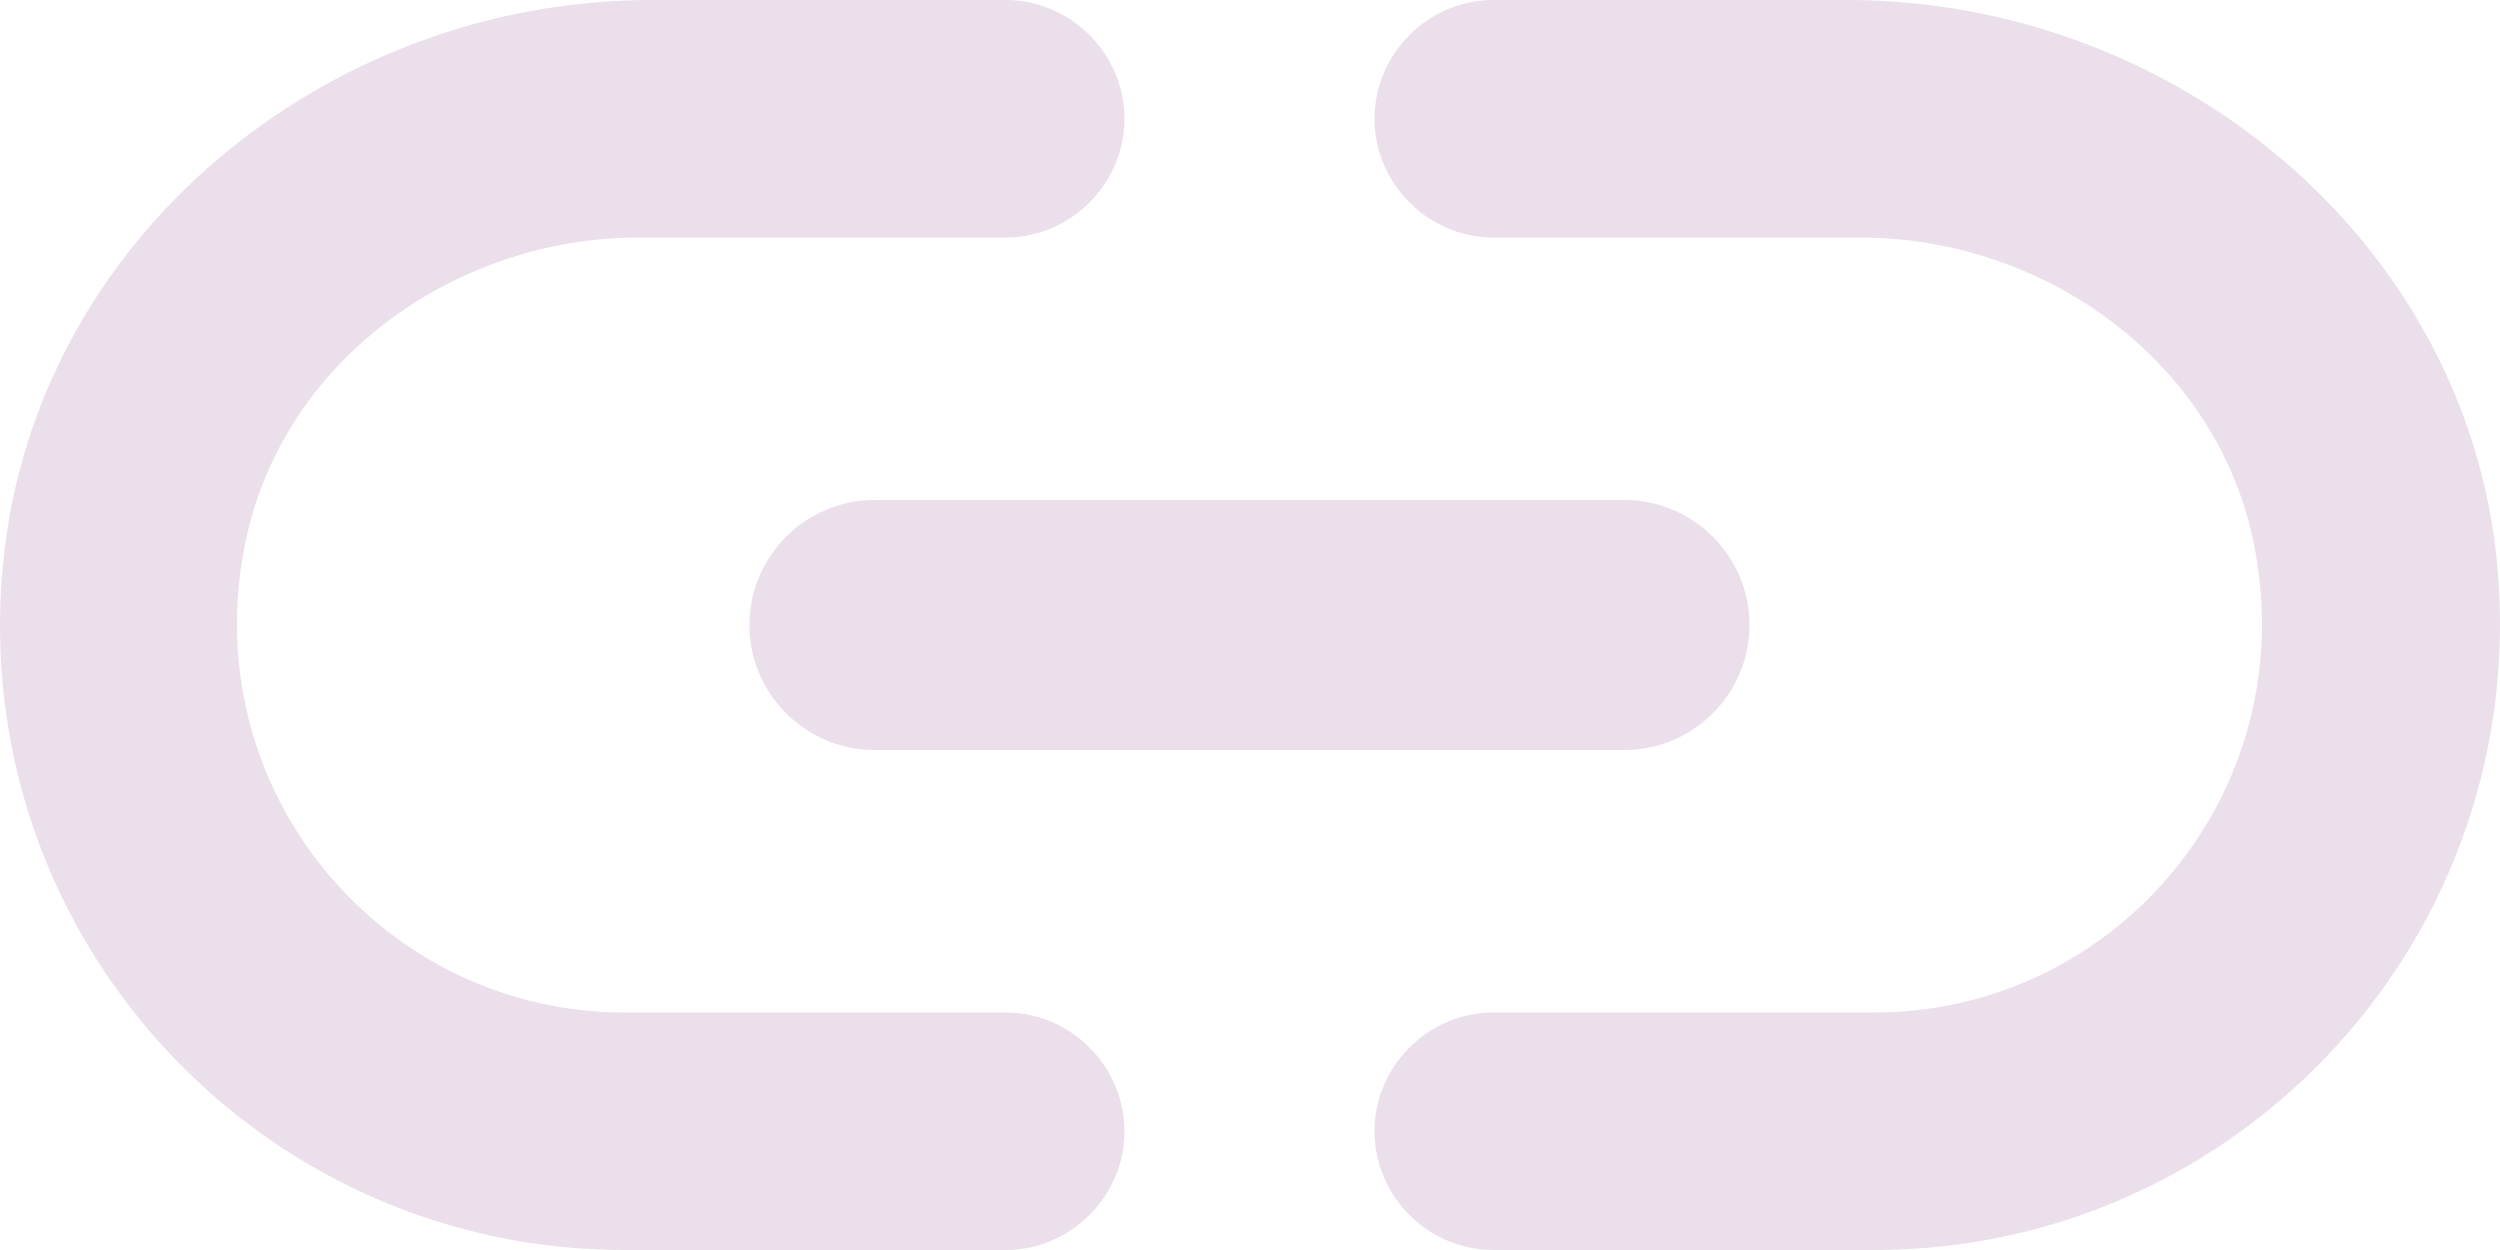 <svg width="64" height="32" viewBox="0 0 64 32" fill="none" xmlns="http://www.w3.org/2000/svg">
<path d="M6.255 14.016C7.151 9.312 11.568 6.08 16.368 6.08H25.746C27.41 6.08 28.786 4.704 28.786 3.04C28.786 1.376 27.41 0 25.746 0H16.688C8.335 0 0.878 6.112 0.078 14.432C-0.85 23.968 6.639 32 15.984 32H25.746C27.41 32 28.786 30.624 28.786 28.96C28.786 27.296 27.41 25.92 25.746 25.92H15.984C9.871 25.92 5.039 20.352 6.255 14.016ZM22.385 19.2H41.588C43.348 19.2 44.788 17.76 44.788 16C44.788 14.24 43.348 12.8 41.588 12.8H22.385C20.625 12.8 19.185 14.24 19.185 16C19.185 17.76 20.625 19.2 22.385 19.2ZM47.285 0H38.227C36.563 0 35.187 1.376 35.187 3.04C35.187 4.704 36.563 6.08 38.227 6.08H47.605C52.406 6.08 56.822 9.312 57.718 14.016C58.934 20.352 54.102 25.92 47.989 25.92H38.227C36.563 25.92 35.187 27.296 35.187 28.96C35.187 30.624 36.563 32 38.227 32H47.989C57.334 32 64.823 23.968 63.927 14.432C63.127 6.112 55.638 0 47.285 0Z" fill="#EADFEA"/>
</svg>
